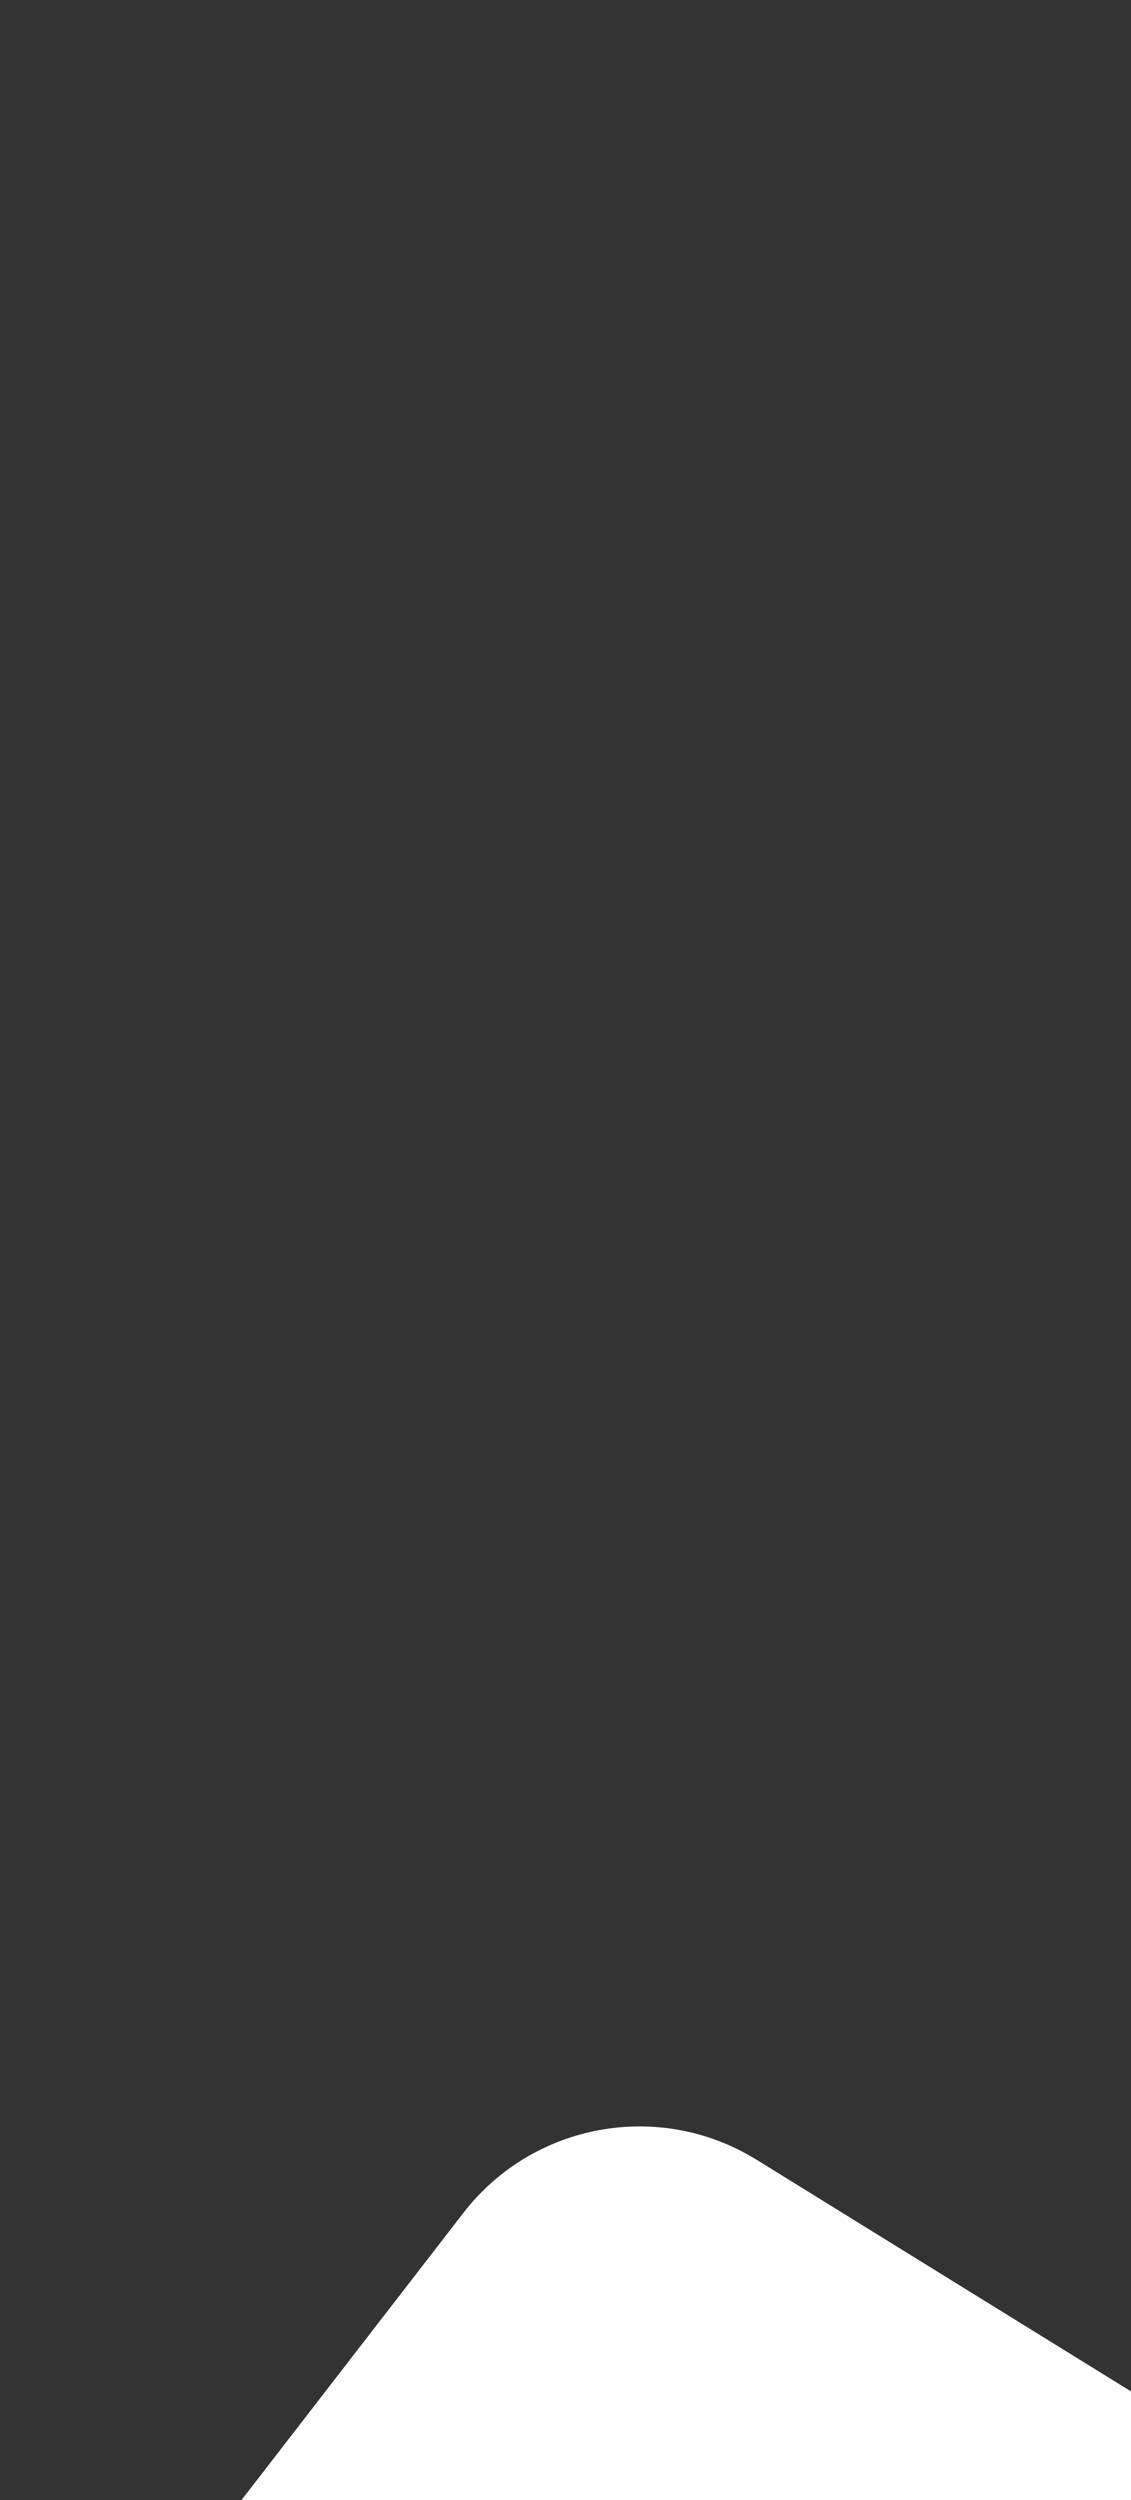 <?xml version="1.0" encoding="UTF-8"?>
<svg width="19px" height="42px" viewBox="0 0 19 42" version="1.1" xmlns="http://www.w3.org/2000/svg" xmlns:xlink="http://www.w3.org/1999/xlink">
    <rect x="0" y="0" width="19" height="42" fill="#333333" stroke="none"/>
    <!-- Generator: Sketch 47.1 (45422) - http://www.bohemiancoding.com/sketch -->
    <title>logo_min</title>
    <desc>Created with Sketch.</desc>
    <defs></defs>
    <g id="Page-1" stroke="none" stroke-width="1" fill="none" fill-rule="evenodd">
        <g id="Desktop-HD" transform="translate(-329, -117)" fill="#FEFEFE">
            <g id="logo_min" transform="translate(329, 116)">
                <path d="M70.053,129.314 L44.695,147.342 C43.966,147.86 42.939,147.355 42.939,146.478 L42.939,89.159 C42.939,88.078 43.414,87.052 44.238,86.353 L62.795,70.591 C64.33,69.287 66.622,69.435 67.977,70.925 L70.652,73.868 C71.264,74.542 71.603,75.419 71.603,76.33 L71.603,126.309 C71.603,127.503 71.026,128.623 70.053,129.314 M99.139,179.231 L99.139,148.931 C99.139,147.936 98.737,146.984 98.023,146.291 L92.693,141.117 C91.201,139.669 91.201,137.3 92.693,135.852 L100.694,128.085 C101.407,127.393 101.81,126.441 101.81,125.446 L101.81,53.692 C101.81,52.509 101.24,51.399 100.277,50.71 L82.595,38.063 C81.126,37.013 79.117,37.164 77.823,38.421 L46.453,68.87 C45.759,69.545 44.57,69.067 44.57,68.113 L44.57,59.037 C44.57,57.766 43.912,56.586 42.832,55.918 L12.709,37.281 C11.081,36.274 8.955,36.66 7.784,38.175 L0.765,47.259 C-0.521,48.924 -0.145,51.329 1.589,52.521 L15.025,61.759 C16.074,62.481 16.674,63.694 16.609,64.966 L9.169,210.851 C9.113,211.939 9.543,212.996 10.342,213.737 L39.852,241.08 C41.392,242.507 43.806,242.384 45.193,240.809 L54.064,230.732 C55.25,229.386 55.286,227.378 54.15,225.989 L42.949,212.291 C42.42,211.645 42.127,210.837 42.119,210.002 L41.747,172.138 C41.735,170.895 42.354,169.73 43.391,169.043 L69.939,151.48 C70.672,150.995 71.664,151.504 71.664,152.364 L71.664,178.49 C71.664,178.49 70.223,213.456 105.839,225.635 C106.801,225.964 107.673,224.941 107.157,224.088 C104.276,219.326 99.139,206.949 99.139,179.231" id="Fill-1"></path>
                <path d="M216.733,72.67 C216.704,73.381 216.361,74.042 215.797,74.477 L154.509,121.788 C153.94,122.227 153.596,122.898 153.573,123.617 L151.429,189.008 C151.408,189.634 151.633,190.244 152.055,190.708 L160.951,200.494 C161.802,201.431 161.784,202.867 160.909,203.782 L152.095,212.996 C151.123,214.013 149.489,213.984 148.553,212.933 L123.831,185.184 C123.413,184.715 123.194,184.1 123.223,183.472 L130.3,27.219 C130.344,26.267 129.822,25.38 128.97,24.953 L122.728,21.832 C121.477,21.207 121.019,19.651 121.732,18.447 L128.087,7.723 C128.745,6.612 130.163,6.218 131.301,6.829 L157.75,21.033 C158.596,21.487 159.091,22.4 159.012,23.357 L158.597,28.335 C158.409,30.592 161.156,31.839 162.731,30.212 L190.305,1.734 C191.152,0.859 192.518,0.753 193.489,1.487 L217.891,19.913 C218.523,20.39 218.88,21.146 218.847,21.937 L216.733,72.67 Z M157.714,58.18 C157.214,58.609 156.91,59.225 156.876,59.884 L155.009,95.351 C154.898,97.458 157.356,98.681 158.969,97.322 L185.441,75.03 C185.96,74.594 186.27,73.959 186.297,73.282 L187.697,37.815 C187.78,35.713 185.317,34.52 183.719,35.89 L157.714,58.18 Z" id="Fill-3"></path>
            </g>
        </g>
    </g>
</svg>